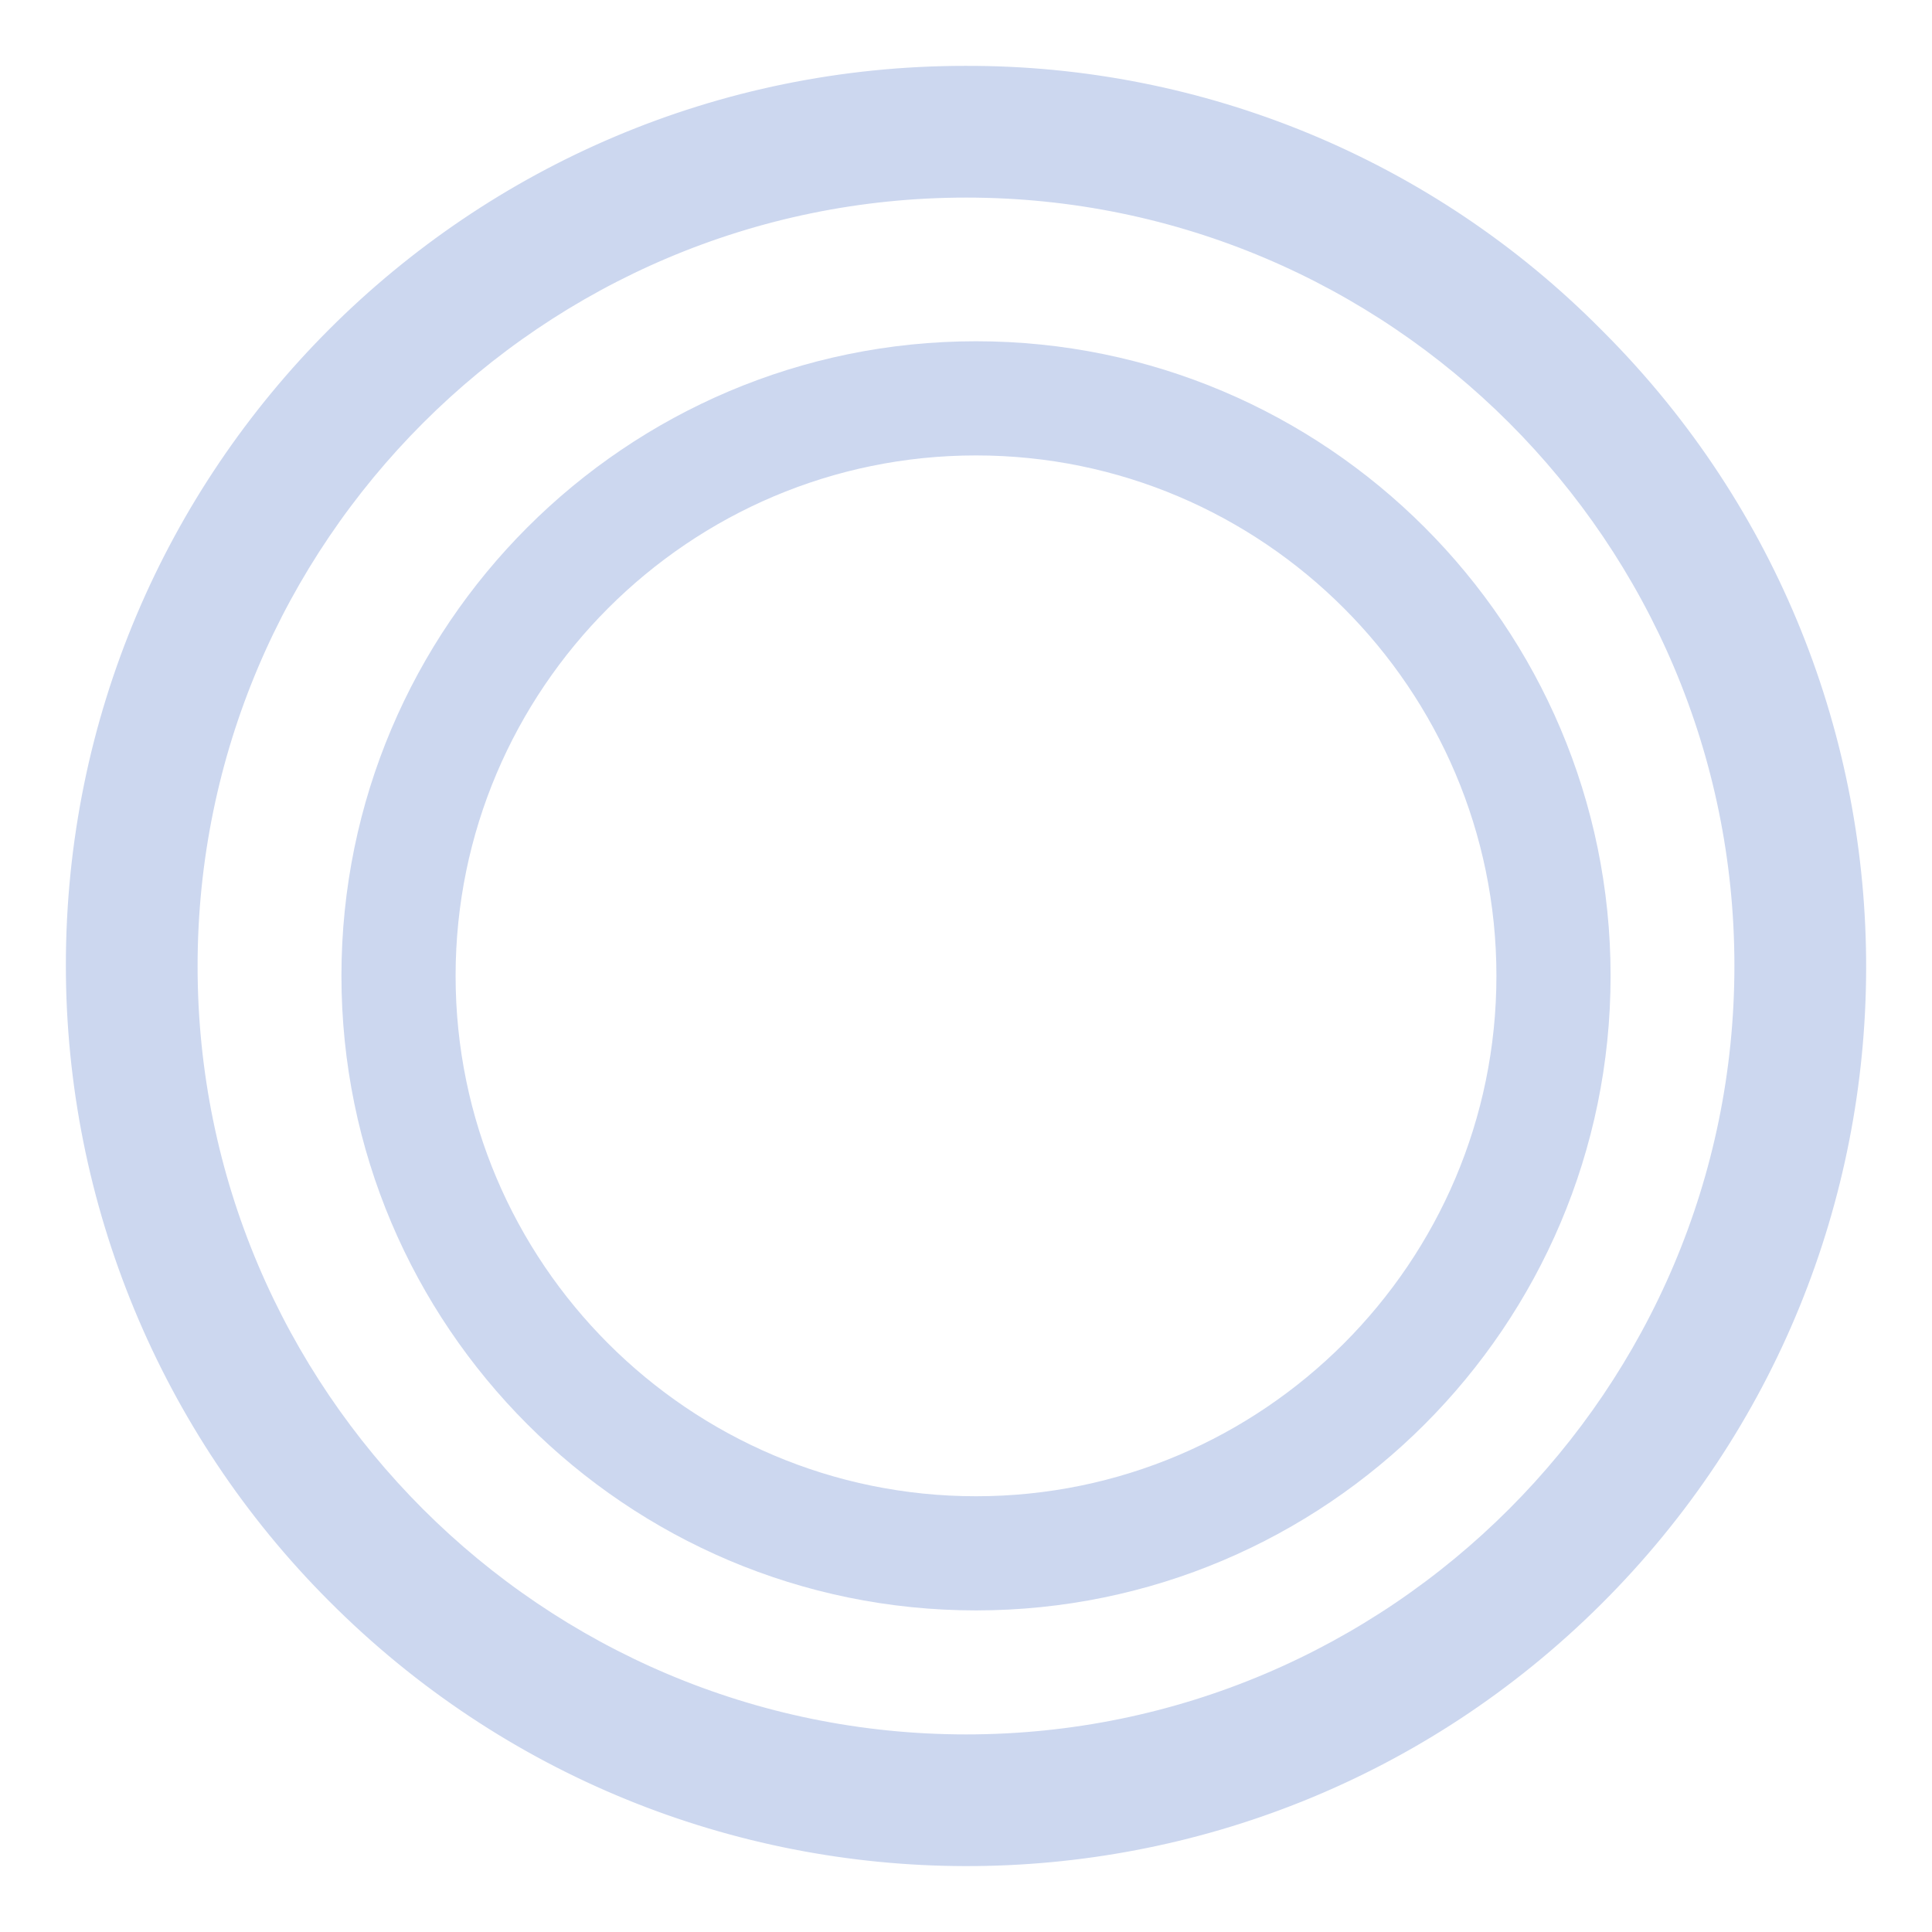 <svg xmlns="http://www.w3.org/2000/svg" width="22" height="22" viewBox="0 0 22 22">
    <g fill="#CCD7EF" stroke="#CCD7EF" stroke-width=".5">
        <path d="M17.09 2.964l-.035-.035C15.187 1.044 12.643-.009 9.99 0 4.473 0 0 4.472 0 9.992c0 2.649 1.053 5.192 2.925 7.064 3.894 3.91 10.218 3.928 14.13.035 3.912-3.894 3.93-10.216.035-14.127zM10.002 19C5.04 19 1 14.964 1 10.002S5.04 1 10.002 1C14.964 1 19 5.036 19 9.998S14.964 19 10.002 19z" transform="translate(1 1)"/>
        <path d="M10.114 3.136c-3.848 0-6.976 3.128-6.976 6.976s3.128 6.976 6.976 6.976 6.976-3.128 6.976-6.976-3.128-6.976-6.976-6.976zm0 13.152c-3.404 0-6.176-2.772-6.176-6.176 0-3.404 2.772-6.176 6.176-6.176 3.404 0 6.176 2.772 6.176 6.176 0 3.404-2.772 6.176-6.176 6.176z" transform="translate(1 1)"/>
    </g>
</svg>
